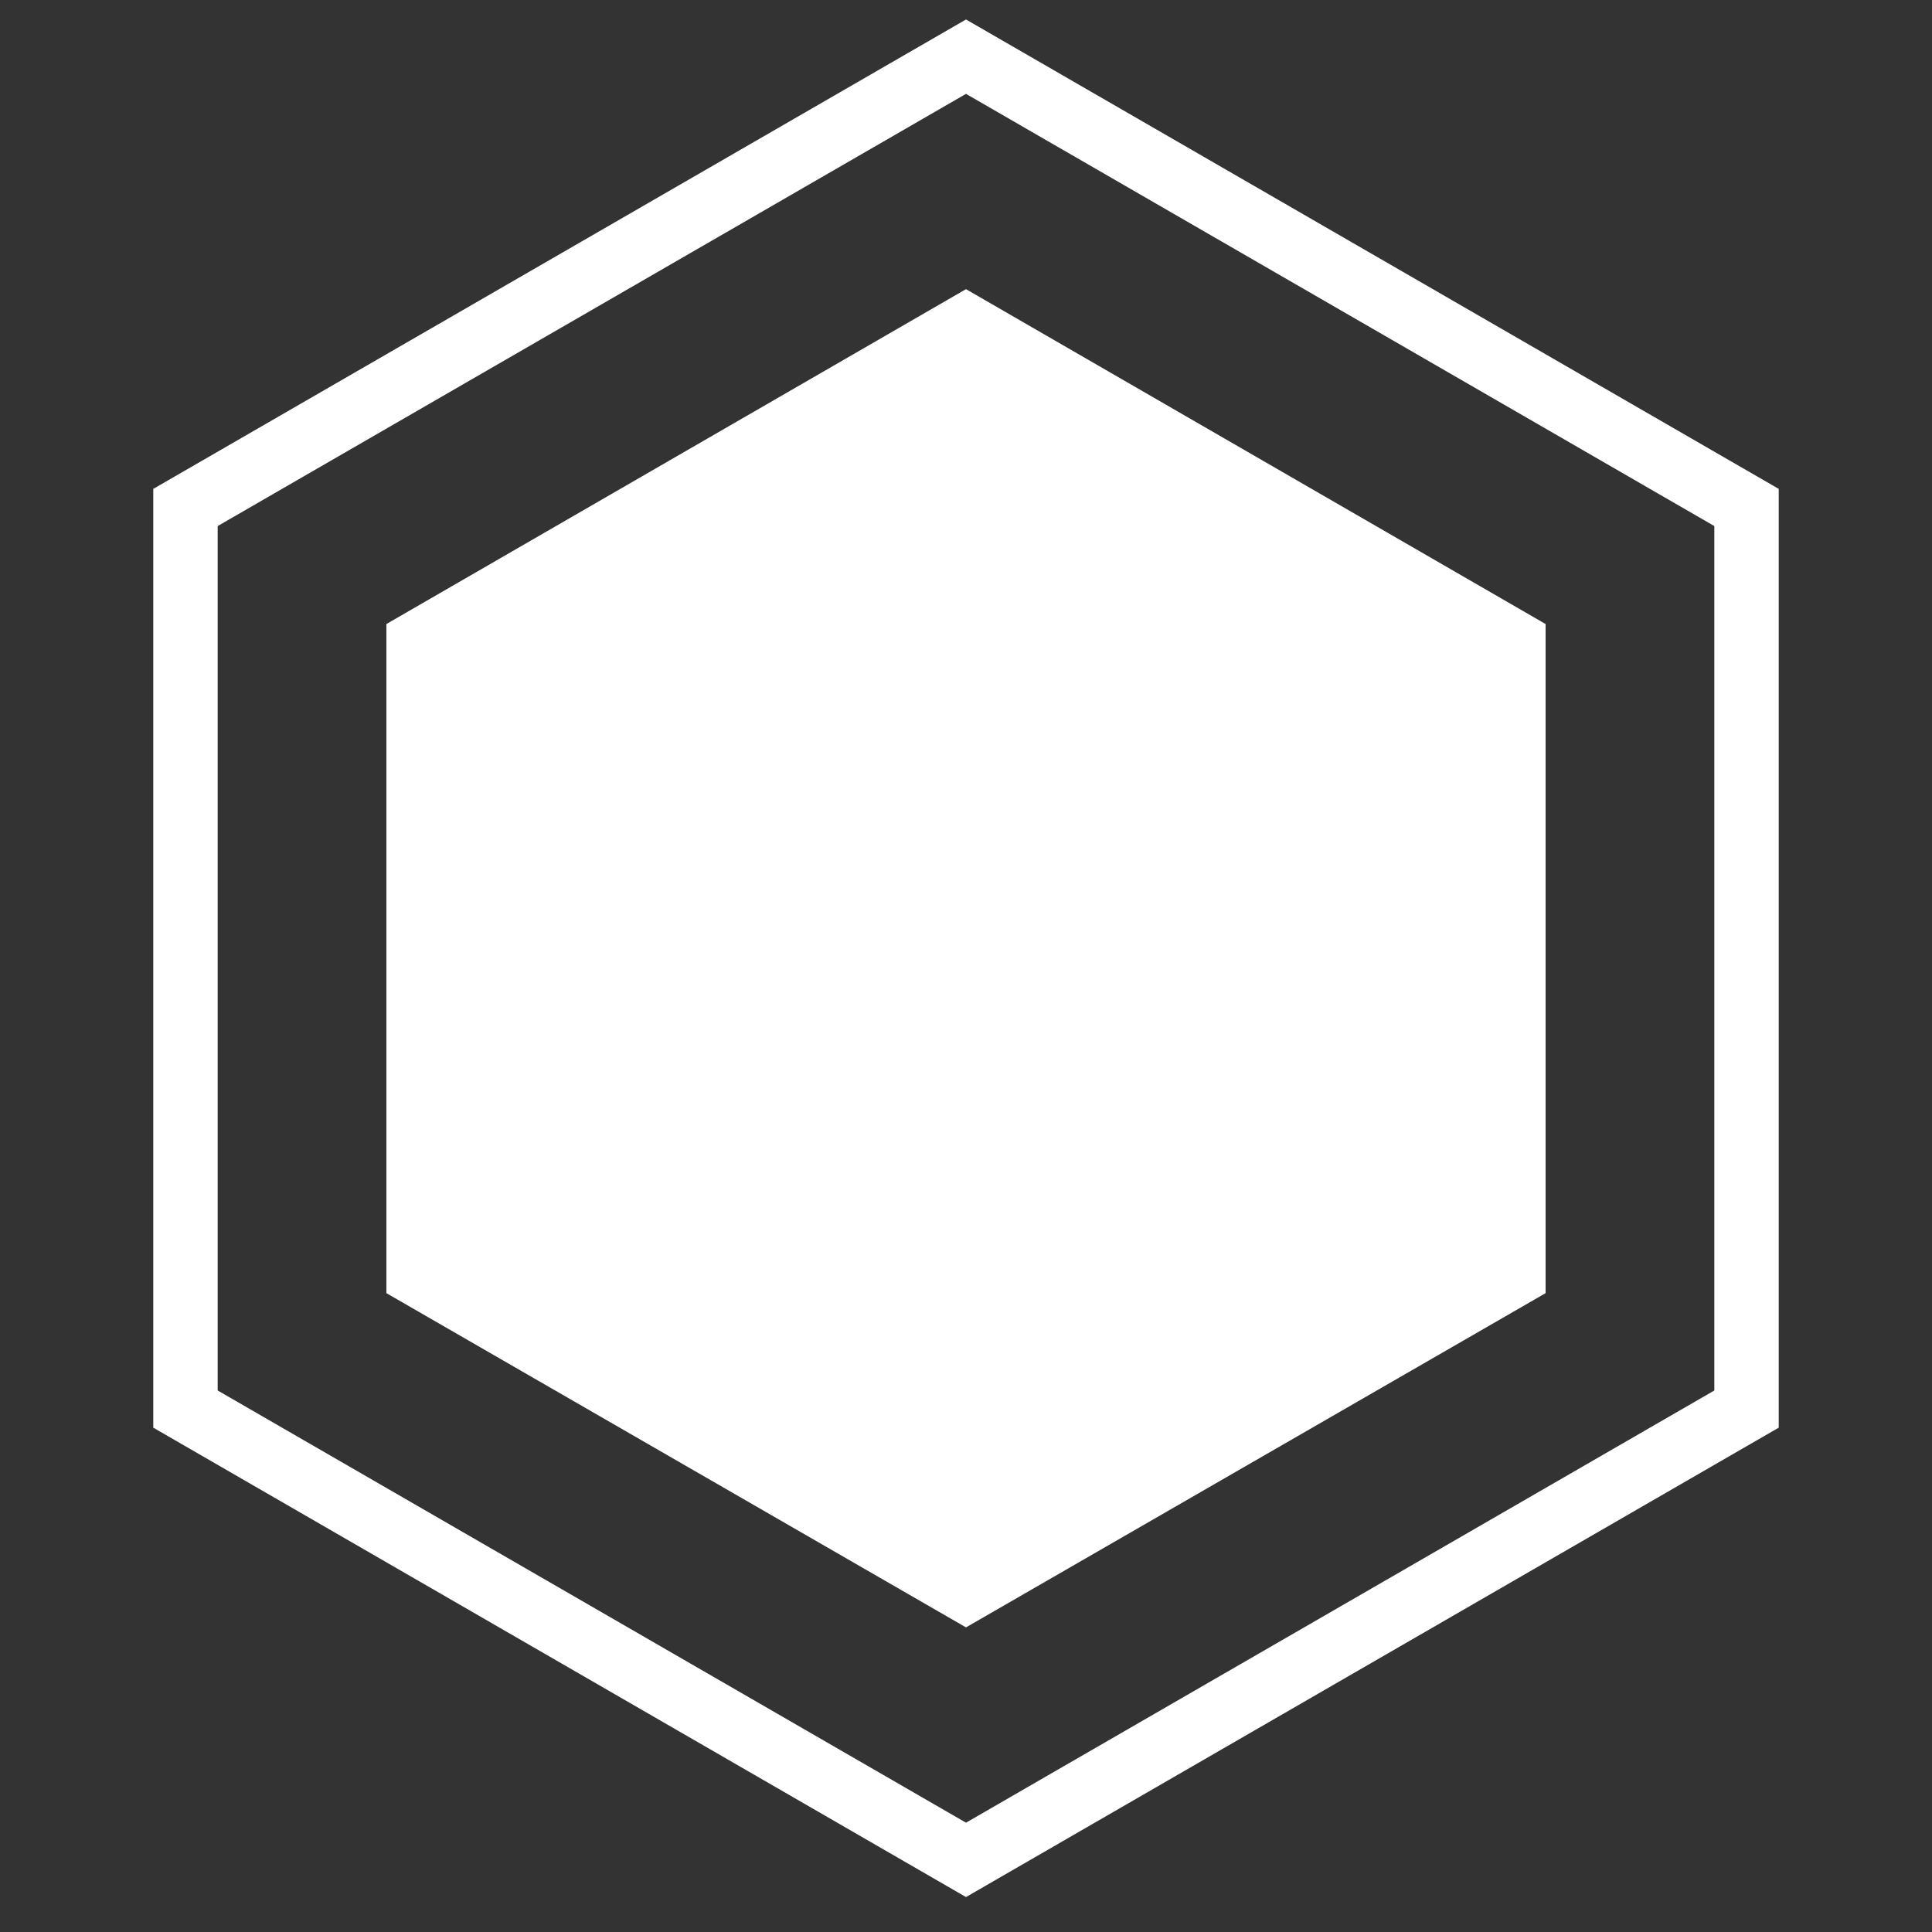<svg id="Layer_1" data-name="Layer 1" xmlns="http://www.w3.org/2000/svg" viewBox="0 0 30 30"><rect x="0" y="0" width="30" height="30" fill="#333333" stroke="none"/><title>blanco</title><g id="Save"><polygon points="27.12 21.88 27.12 7.88 15 0.88 2.88 7.88 2.88 21.88 15 28.88 27.12 21.88" fill="none" stroke="#fff" stroke-miterlimit="10"/><polygon points="24 20.08 24 9.69 15 4.49 6 9.69 6 20.08 15 25.27 24 20.08" fill="#fff"/></g></svg>